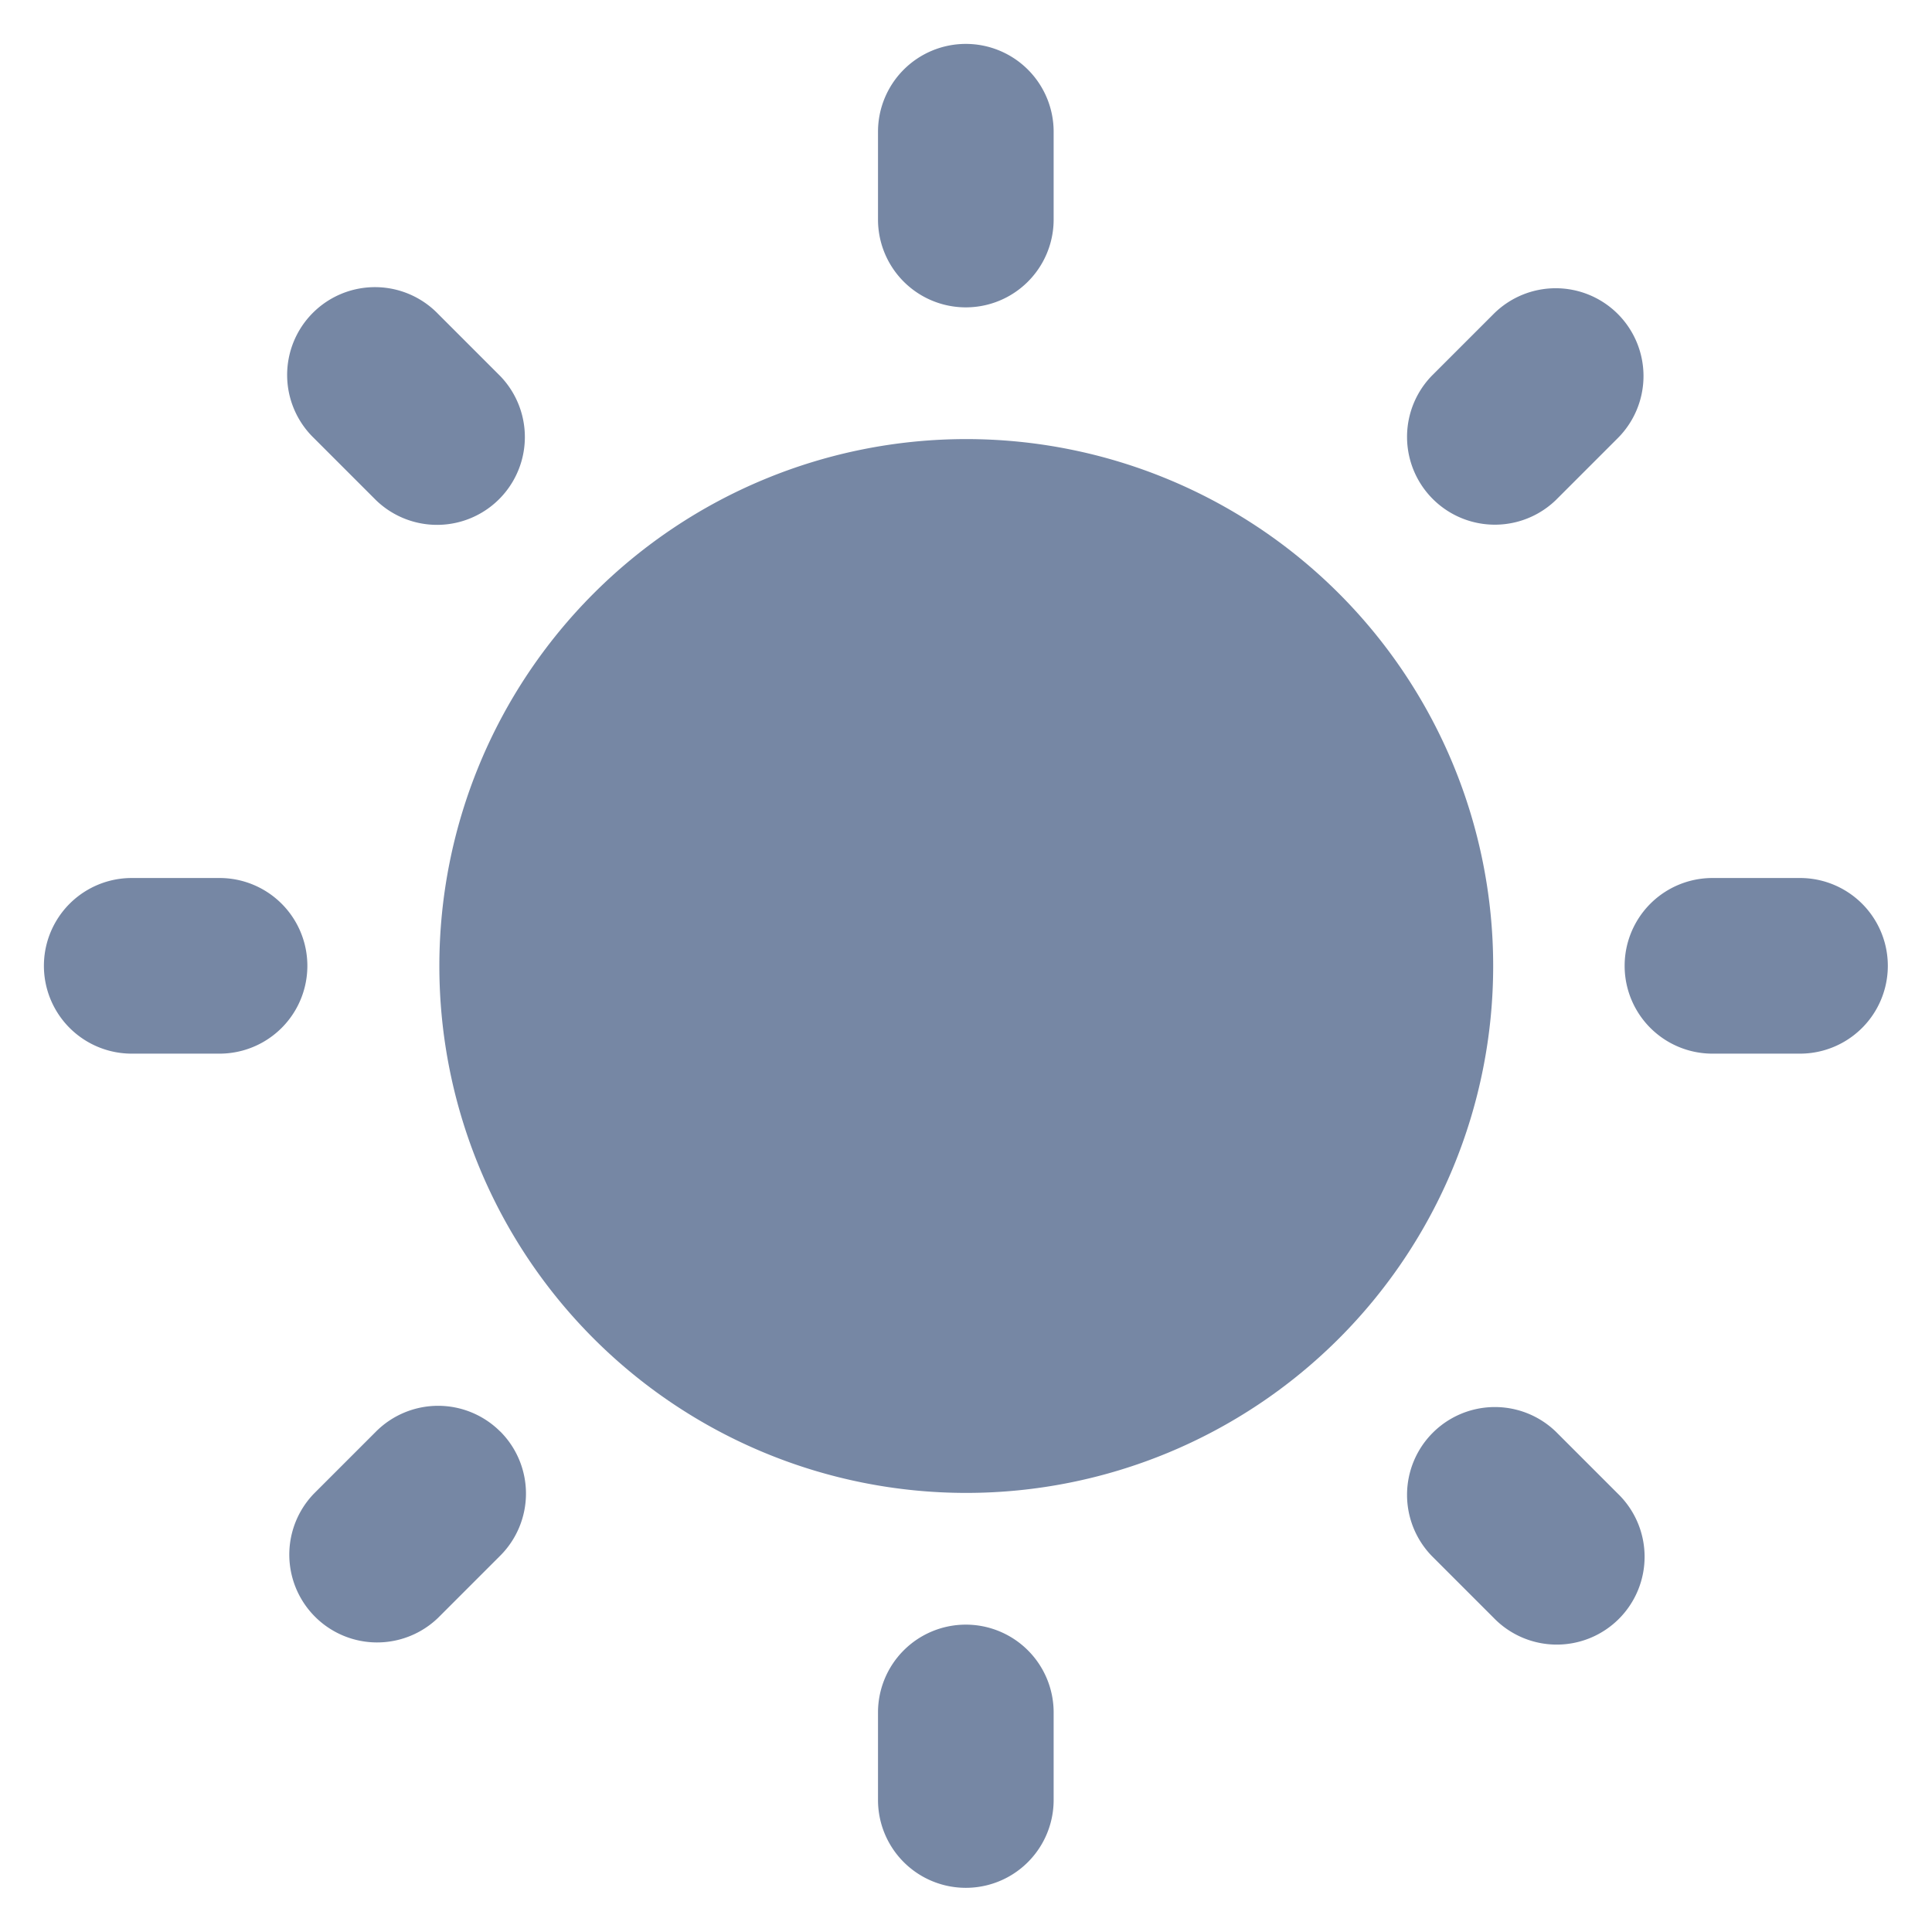<svg width="22" height="22" viewBox="0 0 22 22" xmlns="http://www.w3.org/2000/svg">
    <path d="M10.998 18.5a1 1 0 0 1 1 1v.997a1 1 0 0 1-2 0V19.5a1 1 0 0 1 1-1zm-5.302-2.2a1 1 0 0 1 0 1.415l-.707.707a1 1 0 0 1-1.414-1.414l.707-.707a1 1 0 0 1 1.414 0zm12.021.003.705.705a1 1 0 1 1-1.414 1.414l-.705-.705a1 1 0 0 1 1.414-1.414zM11.003 5a6 6 0 1 1 0 12 6 6 0 0 1 0-12zM2.5 9.998a1 1 0 1 1 0 2h-1a1 1 0 1 1 0-2h1zm17.997 0a1 1 0 0 1 0 2H19.5a1 1 0 1 1 0-2h.997zM4.989 3.575l.707.707a1 1 0 0 1-1.414 1.414l-.707-.707a1 1 0 1 1 1.414-1.414zm13.433 0a1 1 0 0 1 0 1.414l-.705.705a1 1 0 0 1-1.414-1.414l.705-.705a1 1 0 0 1 1.414 0zM10.998.5a1 1 0 0 1 1 1v1a1 1 0 0 1-2 0v-1a1 1 0 0 1 1-1z" fill="#7687A4" fill-rule="evenodd"/>
</svg>
